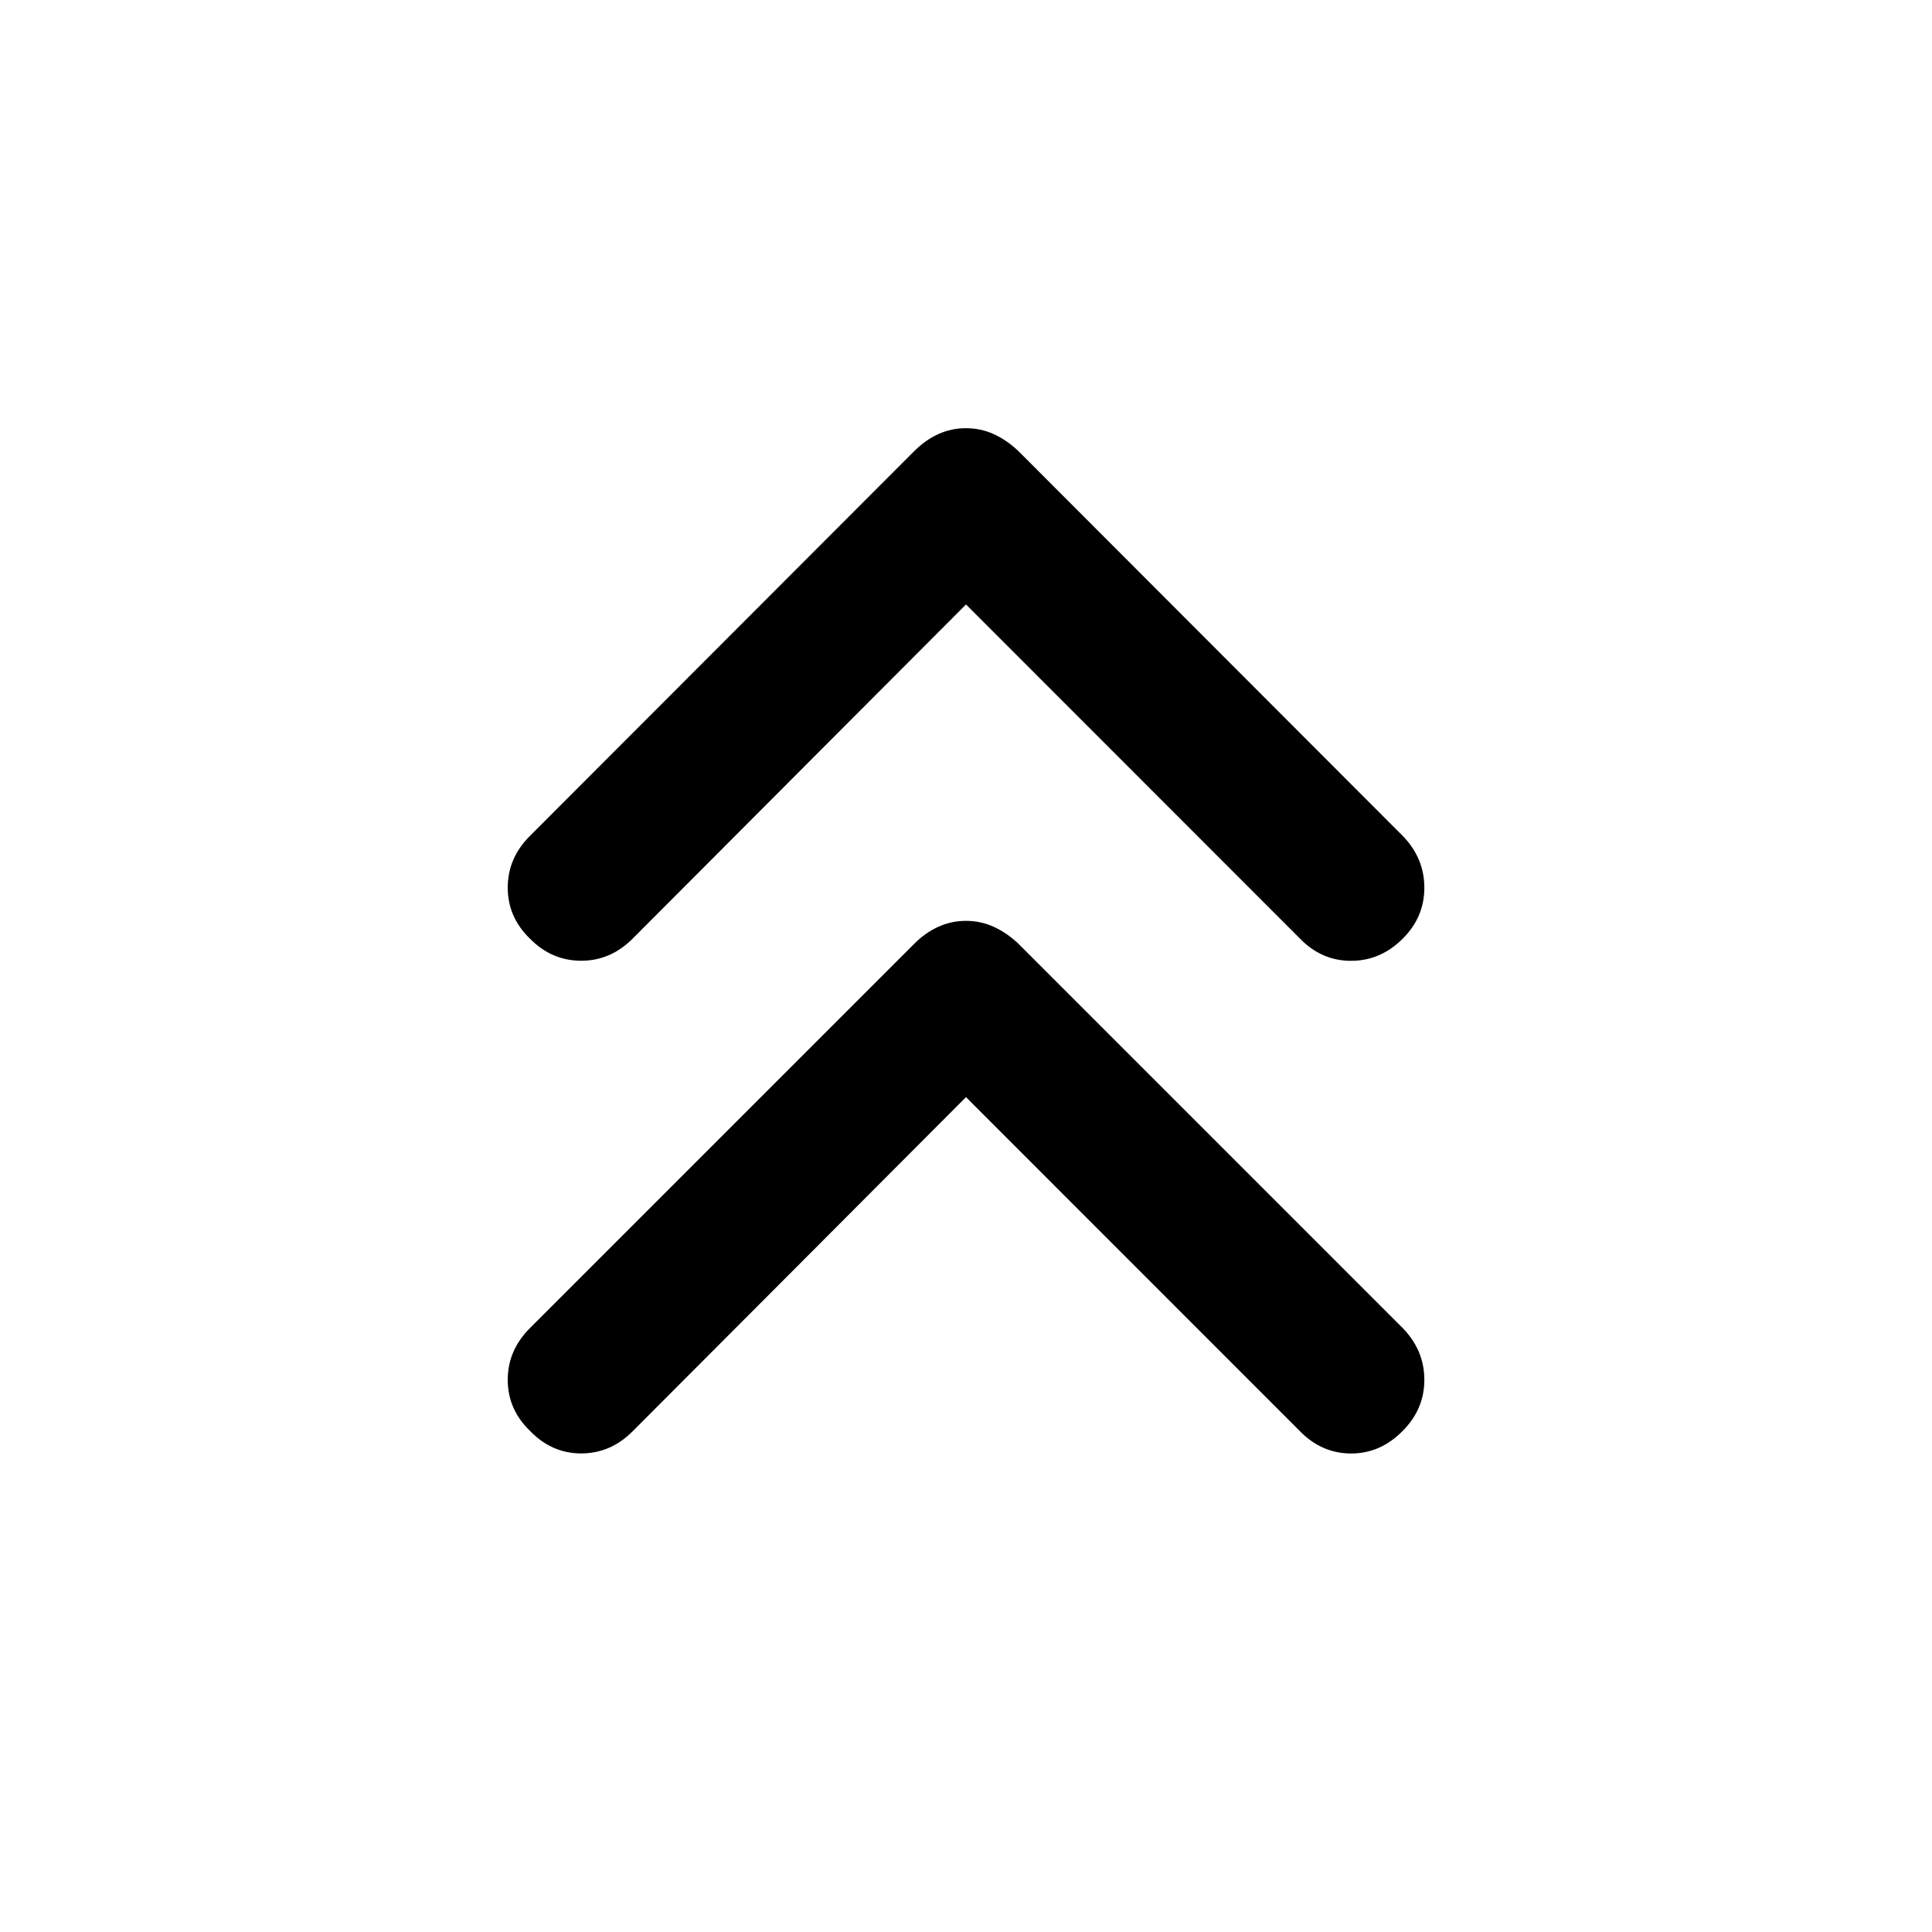 <svg xmlns="http://www.w3.org/2000/svg" height="40" viewBox="0 -960 960 960" width="40"><path d="M480-414.84 314.35-248.79q-11.02 11.02-25.64 10.99-14.62-.04-25.4-11.23-11.02-10.69-11.02-25.35 0-14.67 11.02-25.69l191.1-191.1q5.39-5.39 11.84-8.32 6.45-2.94 13.75-2.94t13.75 2.94q6.45 2.93 12.18 8.32l191.09 191.1q10.69 11.02 10.73 25.6.05 14.59-10.73 25.44-11.02 11.26-25.69 11.26-14.66 0-25.59-11.26L480-414.84Zm0-244.81L314.35-493.59q-11.02 11.02-25.64 10.98-14.62-.04-25.4-10.98-11.02-10.69-11.02-25.36t11.02-25.69l191.1-191.33q5.39-5.39 11.84-8.33 6.45-2.93 13.75-2.93t13.75 2.93q6.45 2.94 12.18 8.33l191.09 191.33q10.69 11.02 10.73 25.65.05 14.62-10.73 25.4-11.02 11.02-25.69 11.02-14.66 0-25.35-11.02L480-659.65Z"/></svg>